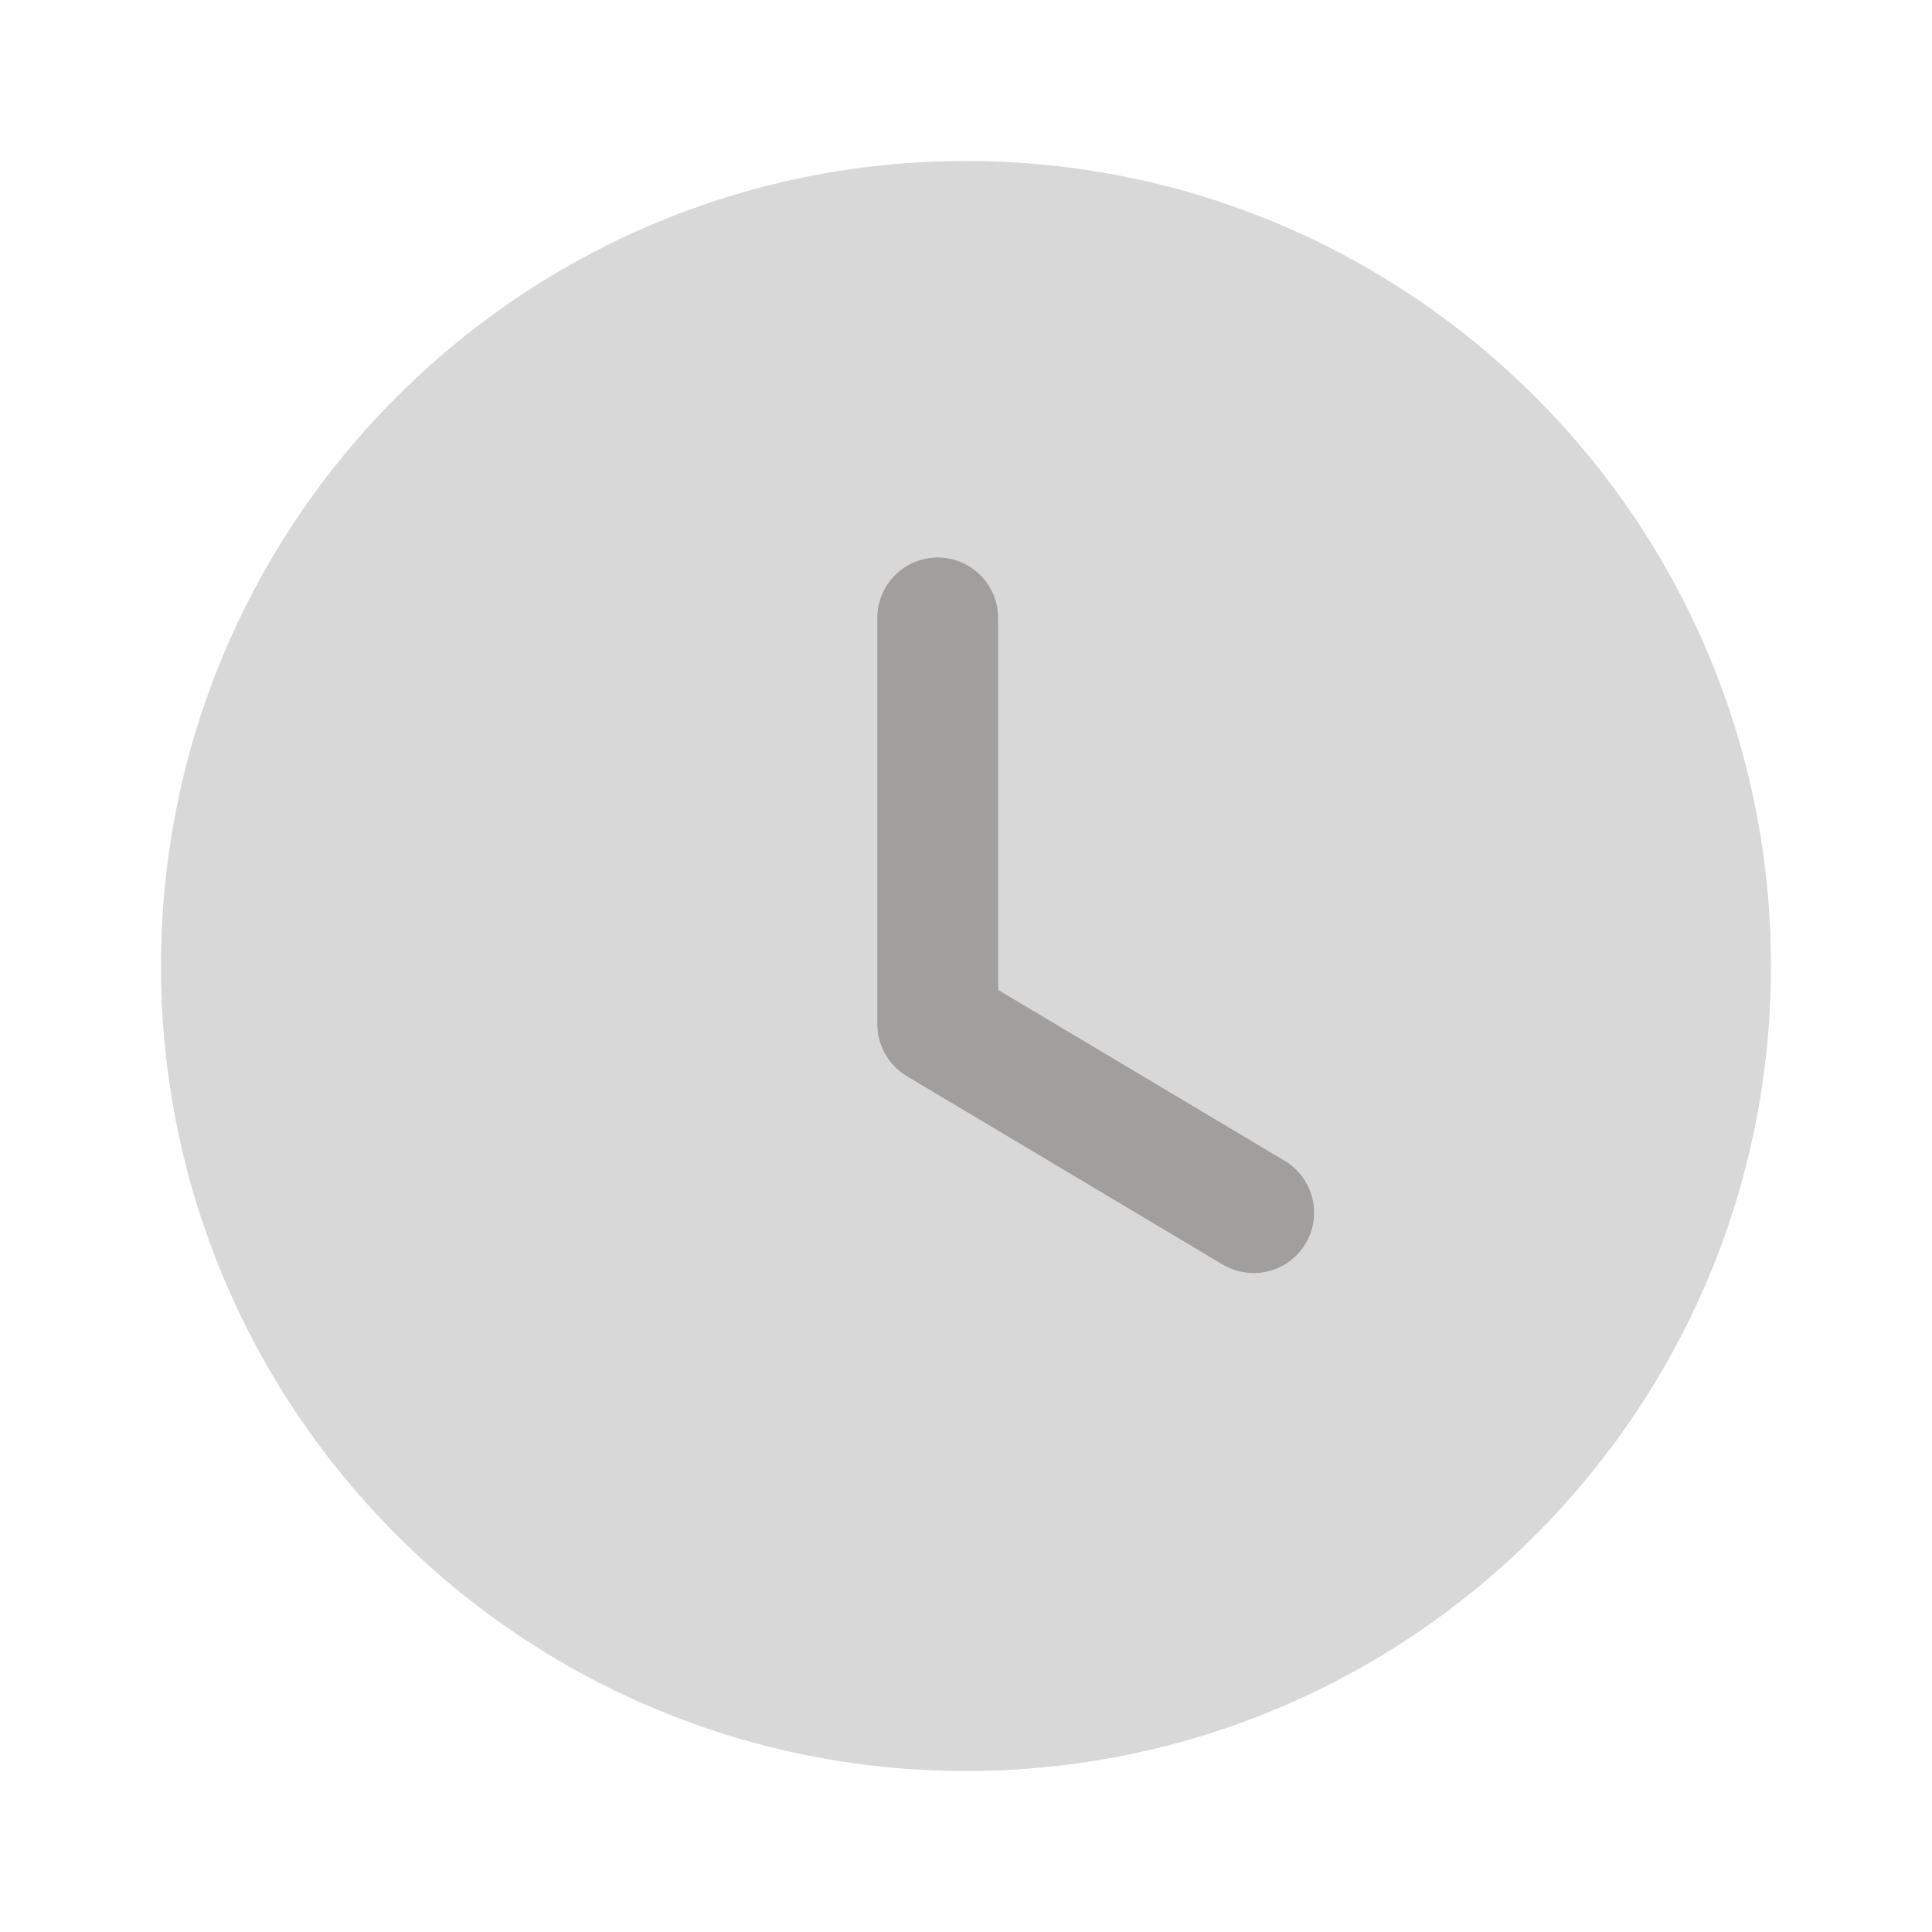 <svg width="200" height="200" viewBox="0 0 200 200" fill="none" xmlns="http://www.w3.org/2000/svg">
<path opacity="0.4" d="M183.332 99.999C183.332 146.033 146.023 183.333 99.998 183.333C53.973 183.333 16.665 146.033 16.665 99.999C16.665 53.983 53.973 16.666 99.998 16.666C146.023 16.666 183.332 53.983 183.332 99.999Z" fill="#A19F9D"/>
<path d="M129.779 131.787C128.687 131.787 127.587 131.504 126.579 130.912L93.862 111.395C91.979 110.262 90.821 108.22 90.821 106.02V63.962C90.821 60.512 93.621 57.712 97.071 57.712C100.521 57.712 103.321 60.512 103.321 63.962V102.47L132.987 120.162C135.946 121.937 136.921 125.77 135.154 128.737C133.979 130.695 131.904 131.787 129.779 131.787Z" fill="#A19F9D"/>
</svg>

